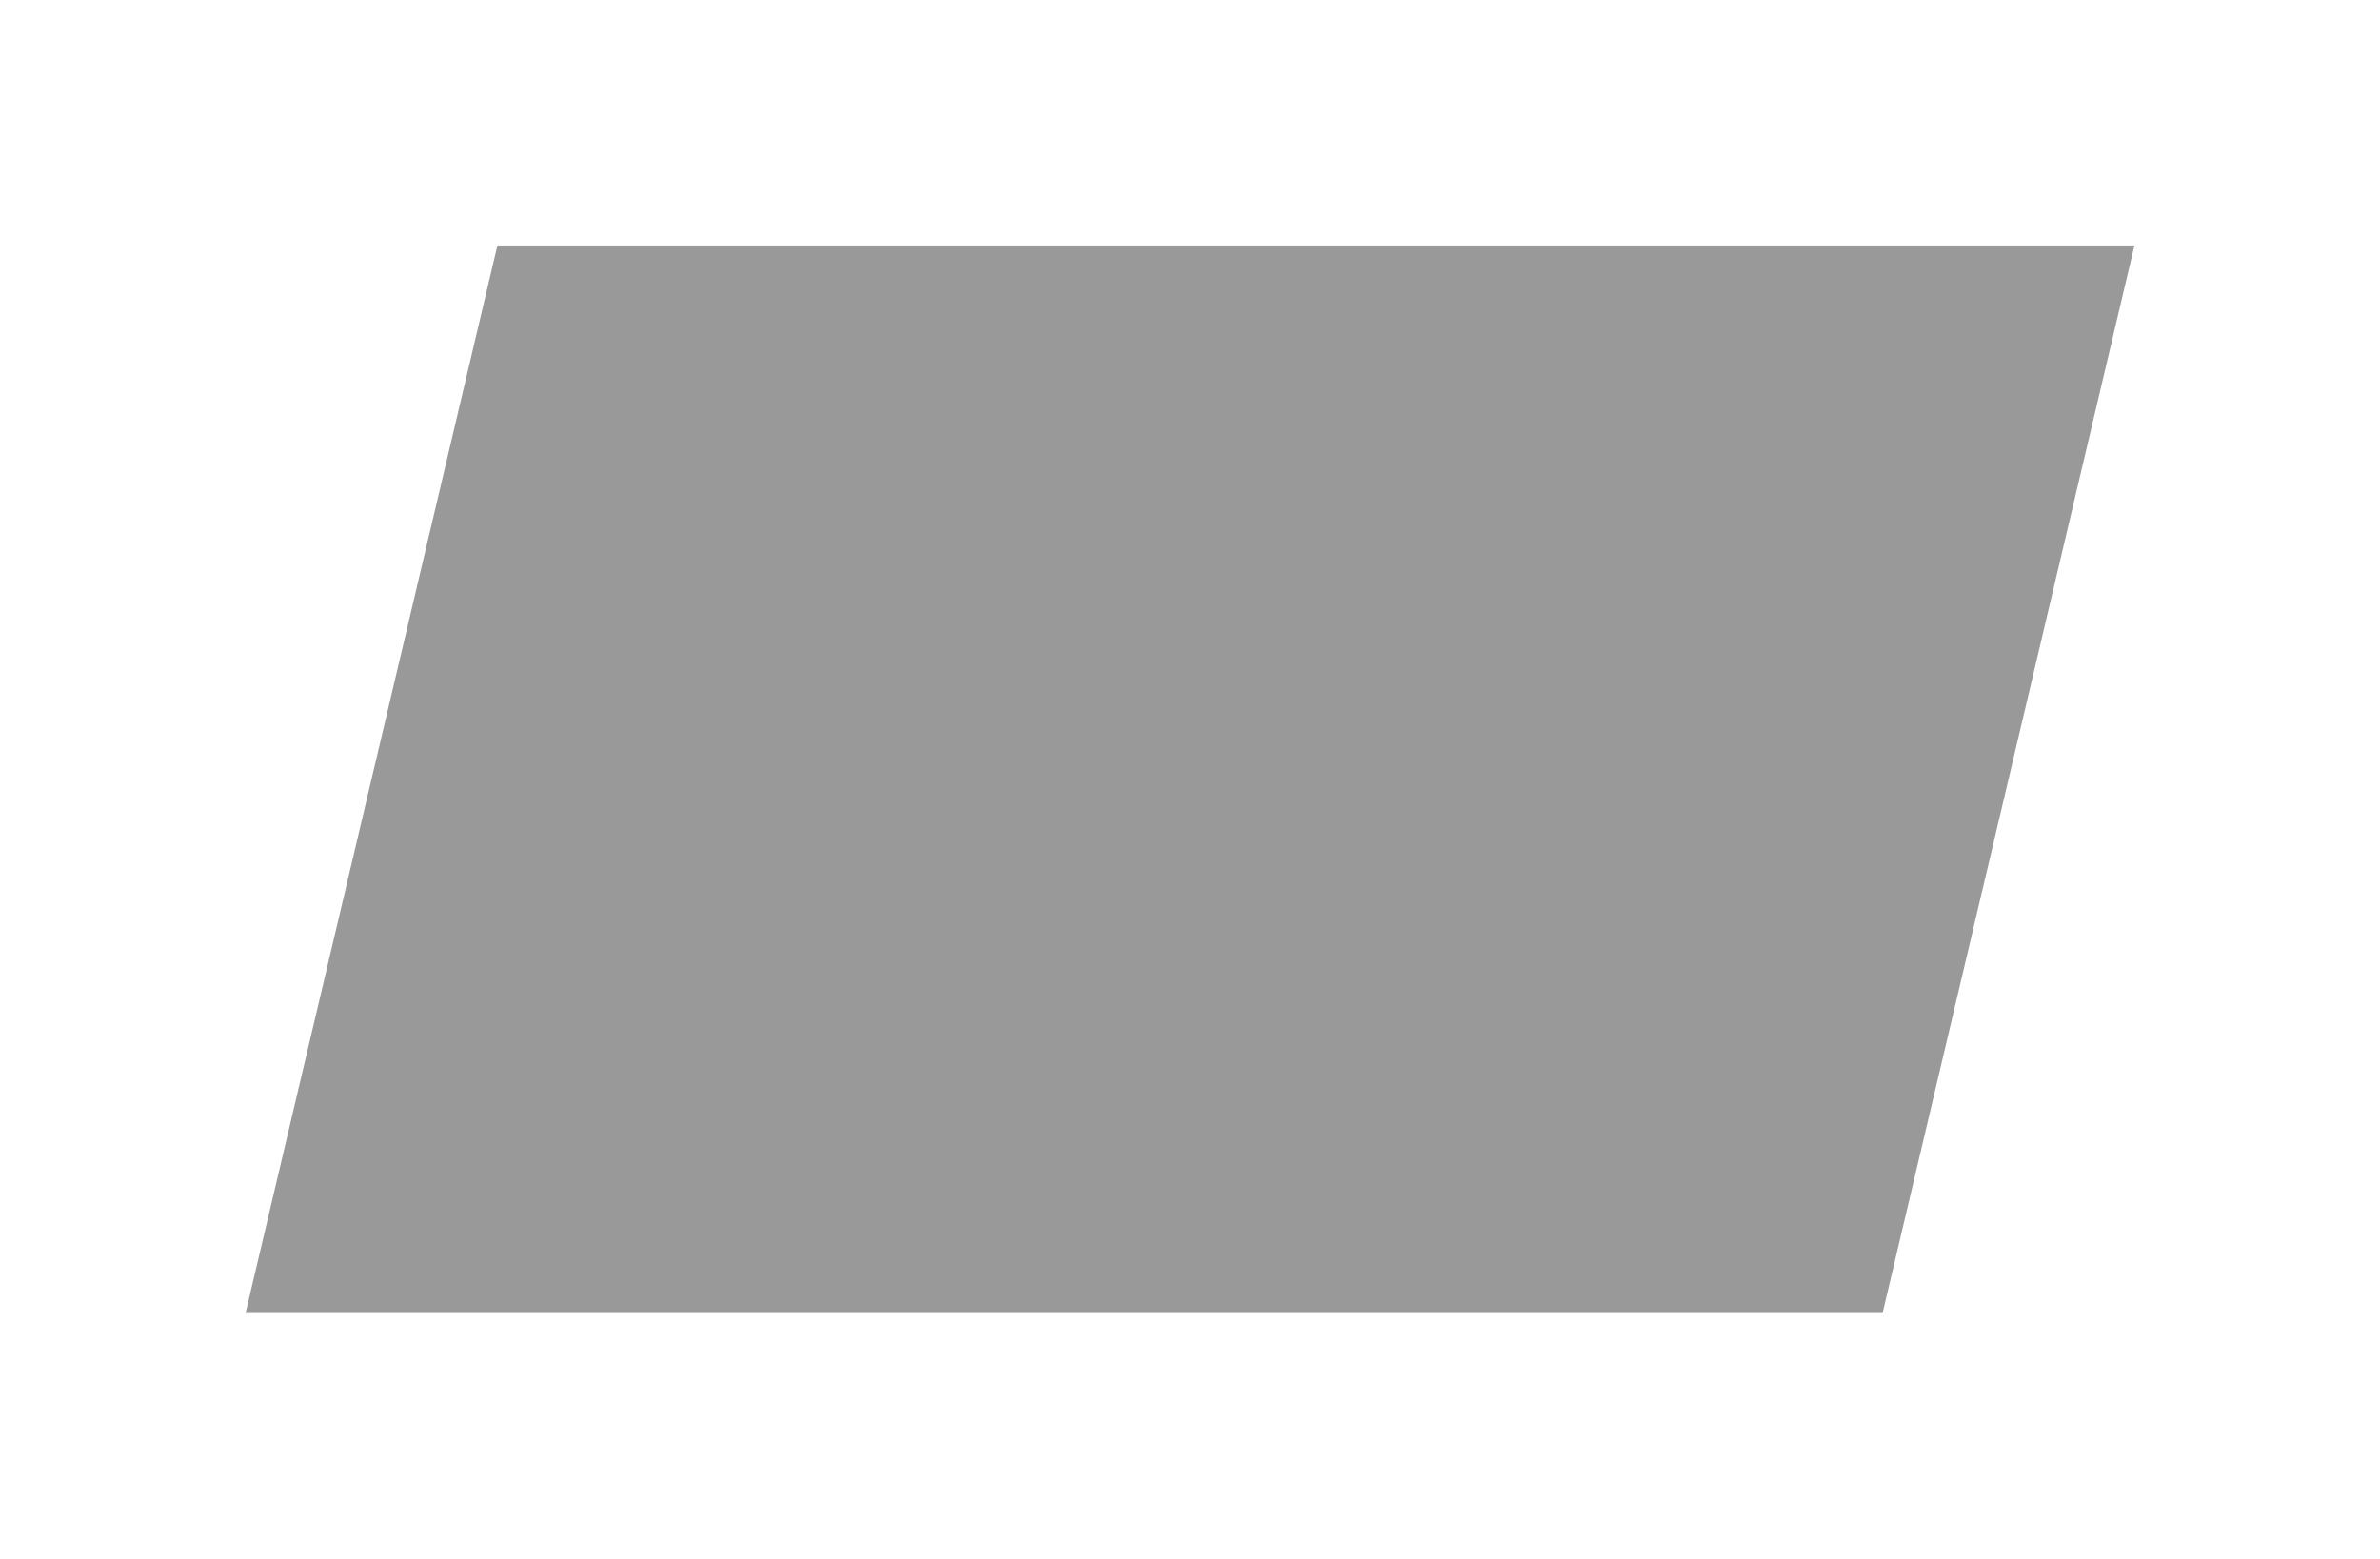 <svg xmlns="http://www.w3.org/2000/svg" xmlns:xlink="http://www.w3.org/1999/xlink" width="726.923" height="476.154" viewBox="0 0 726.923 476.154">
  <defs>
    <filter id="folder_front" x="0" y="0" width="726.923" height="476.154" filterUnits="userSpaceOnUse">
      <feOffset input="SourceAlpha"/>
      <feGaussianBlur stdDeviation="25" result="blur"/>
      <feFlood flood-opacity="0.6"/>
      <feComposite operator="in" in2="blur"/>
      <feComposite in="SourceGraphic"/>
    </filter>
  </defs>
  <g transform="matrix(1, 0, 0, 1, 0, 0)" filter="url(#folder_front)">
    <path id="folder_front-2" data-name="folder_front" d="M502.571,505.784,579.494,179.63h-500L2.571,505.784Zm-500,0Z" transform="translate(72.43 -104.63)" fill="#999"/>
  </g>
</svg>
